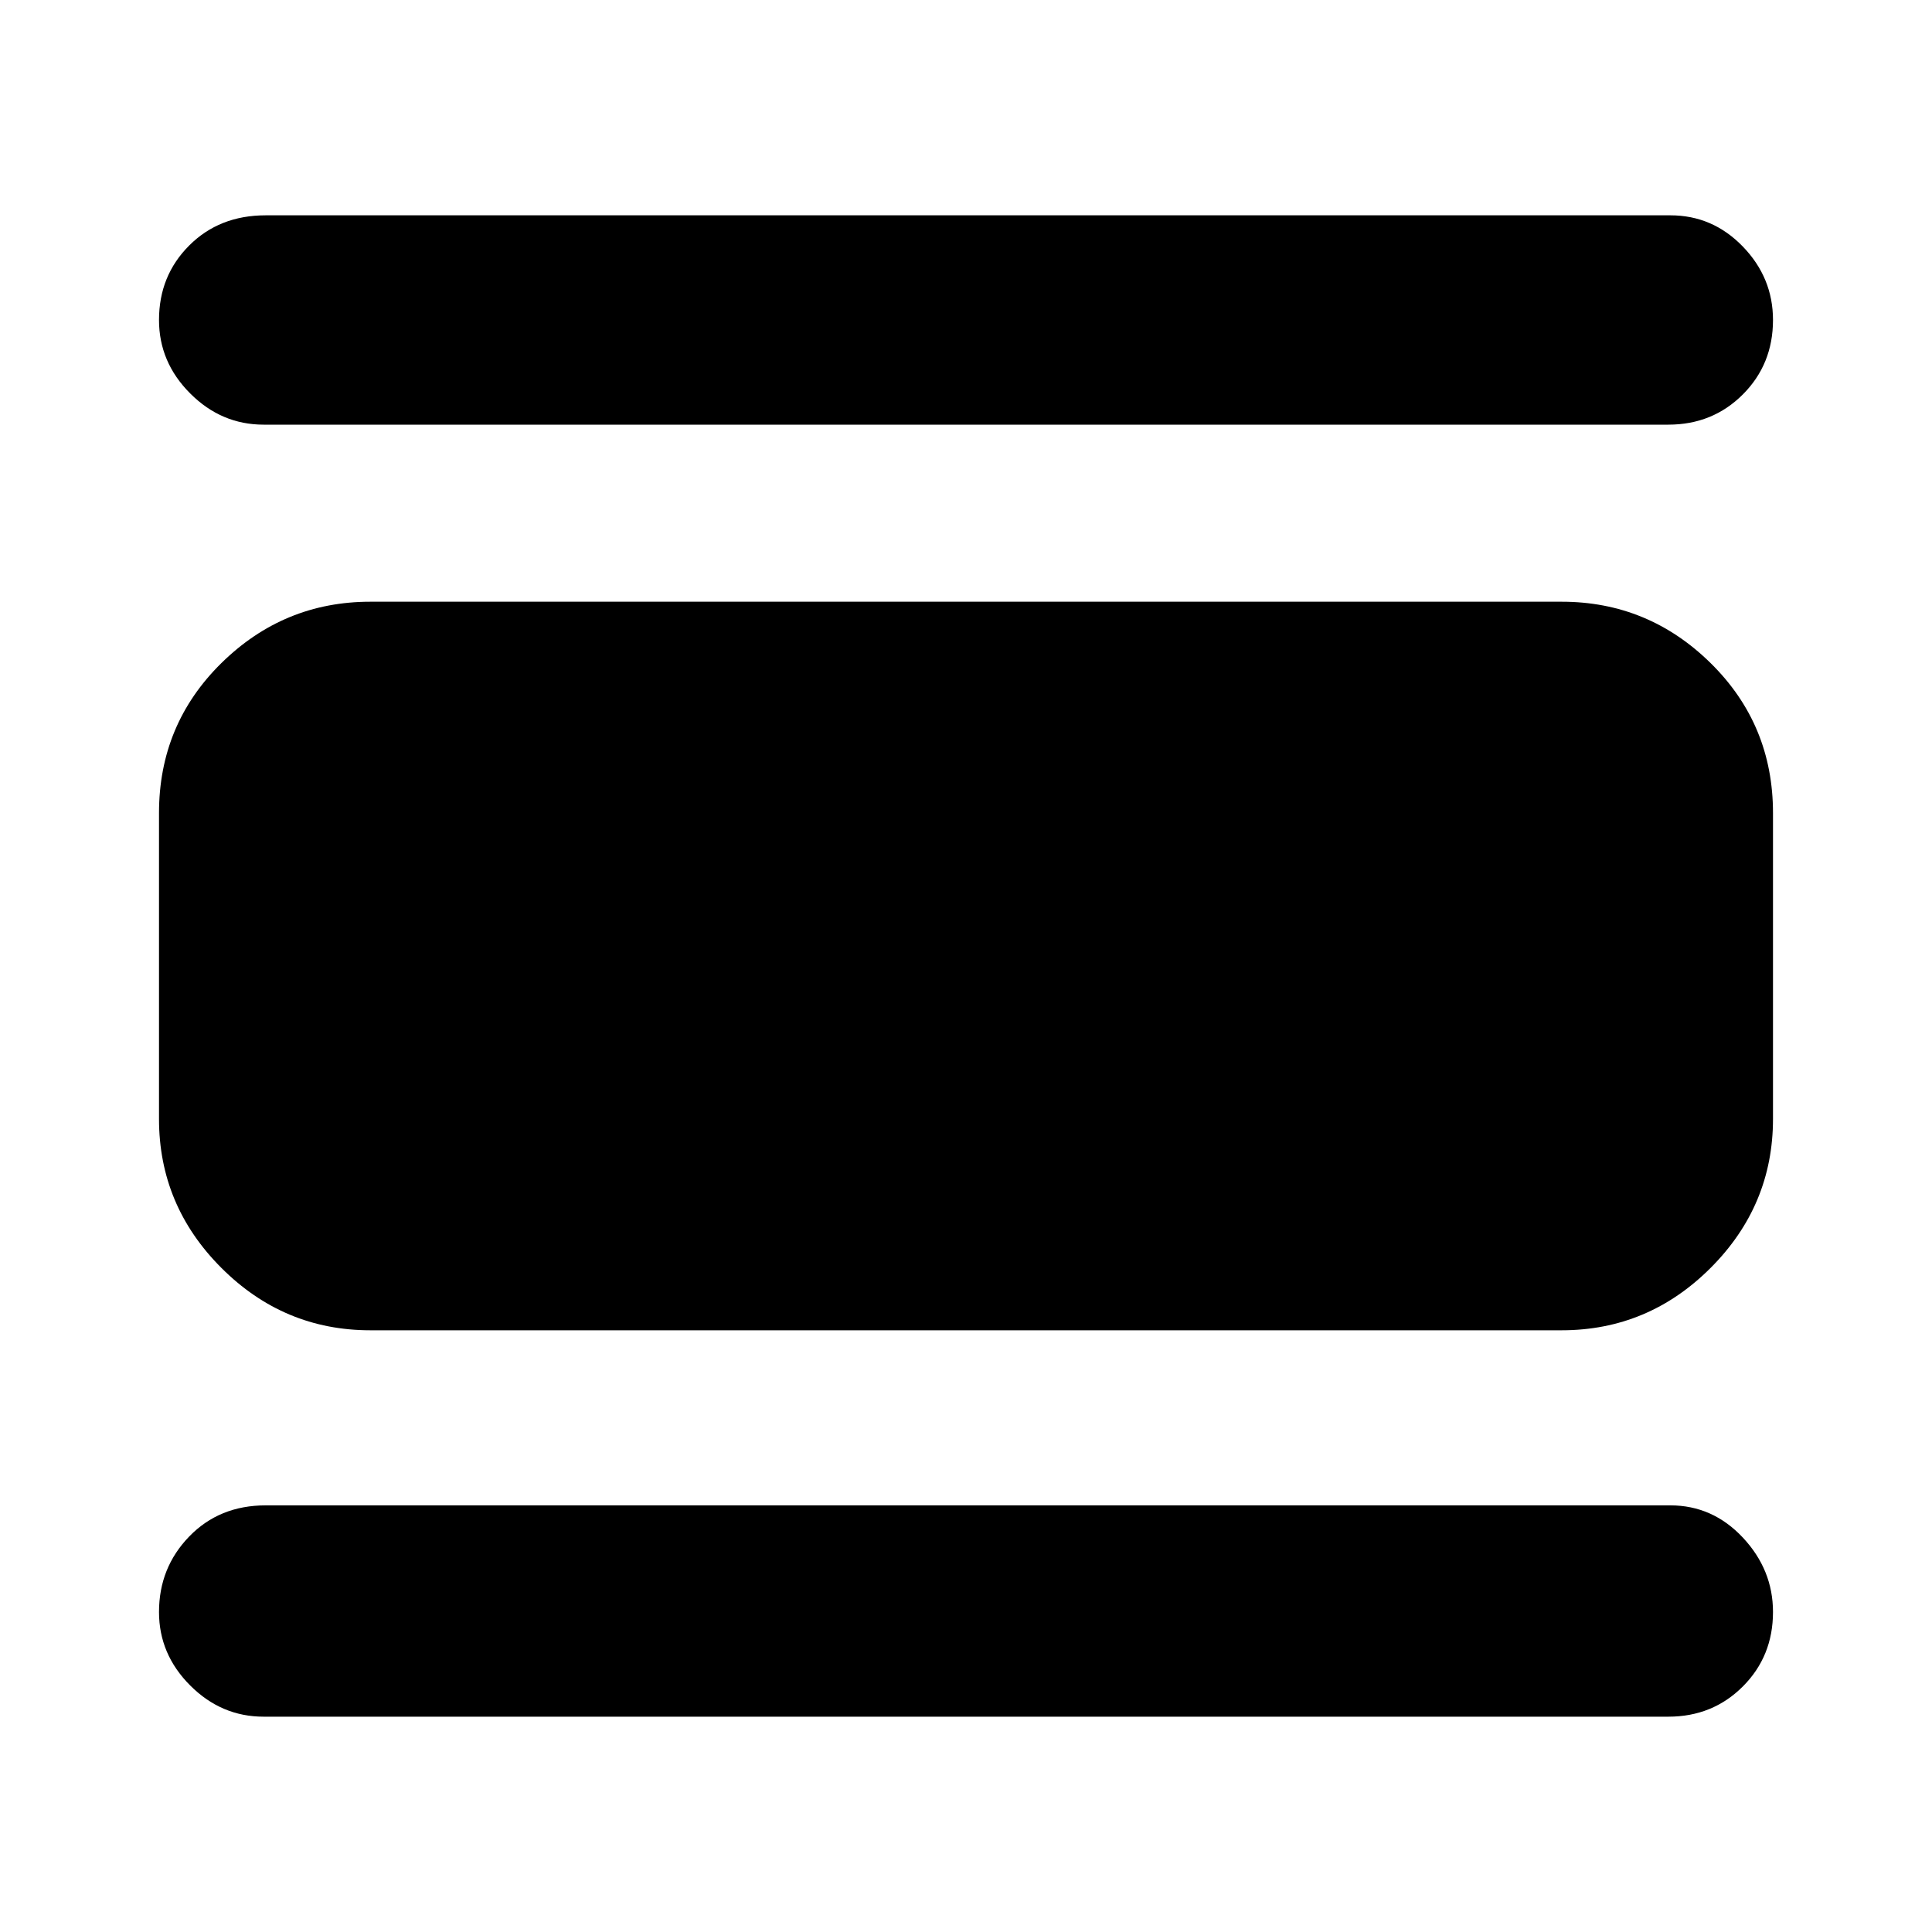 <svg xmlns="http://www.w3.org/2000/svg" height="40" width="40"><path d="M5.458 35.542Q4.583 35.542 3.938 34.896Q3.292 34.25 3.292 33.375Q3.292 32.458 3.917 31.812Q4.542 31.167 5.5 31.167H34.583Q35.458 31.167 36.083 31.833Q36.708 32.5 36.708 33.375Q36.708 34.292 36.083 34.917Q35.458 35.542 34.542 35.542ZM7.667 27.542Q5.875 27.542 4.583 26.25Q3.292 24.958 3.292 23.167V16.833Q3.292 15 4.583 13.729Q5.875 12.458 7.667 12.458H32.333Q34.125 12.458 35.417 13.729Q36.708 15 36.708 16.833V23.167Q36.708 24.958 35.417 26.25Q34.125 27.542 32.333 27.542ZM5.458 8.792Q4.583 8.792 3.938 8.146Q3.292 7.5 3.292 6.625Q3.292 5.708 3.917 5.083Q4.542 4.458 5.5 4.458H34.583Q35.458 4.458 36.083 5.104Q36.708 5.75 36.708 6.625Q36.708 7.542 36.083 8.167Q35.458 8.792 34.542 8.792Z"/></svg>